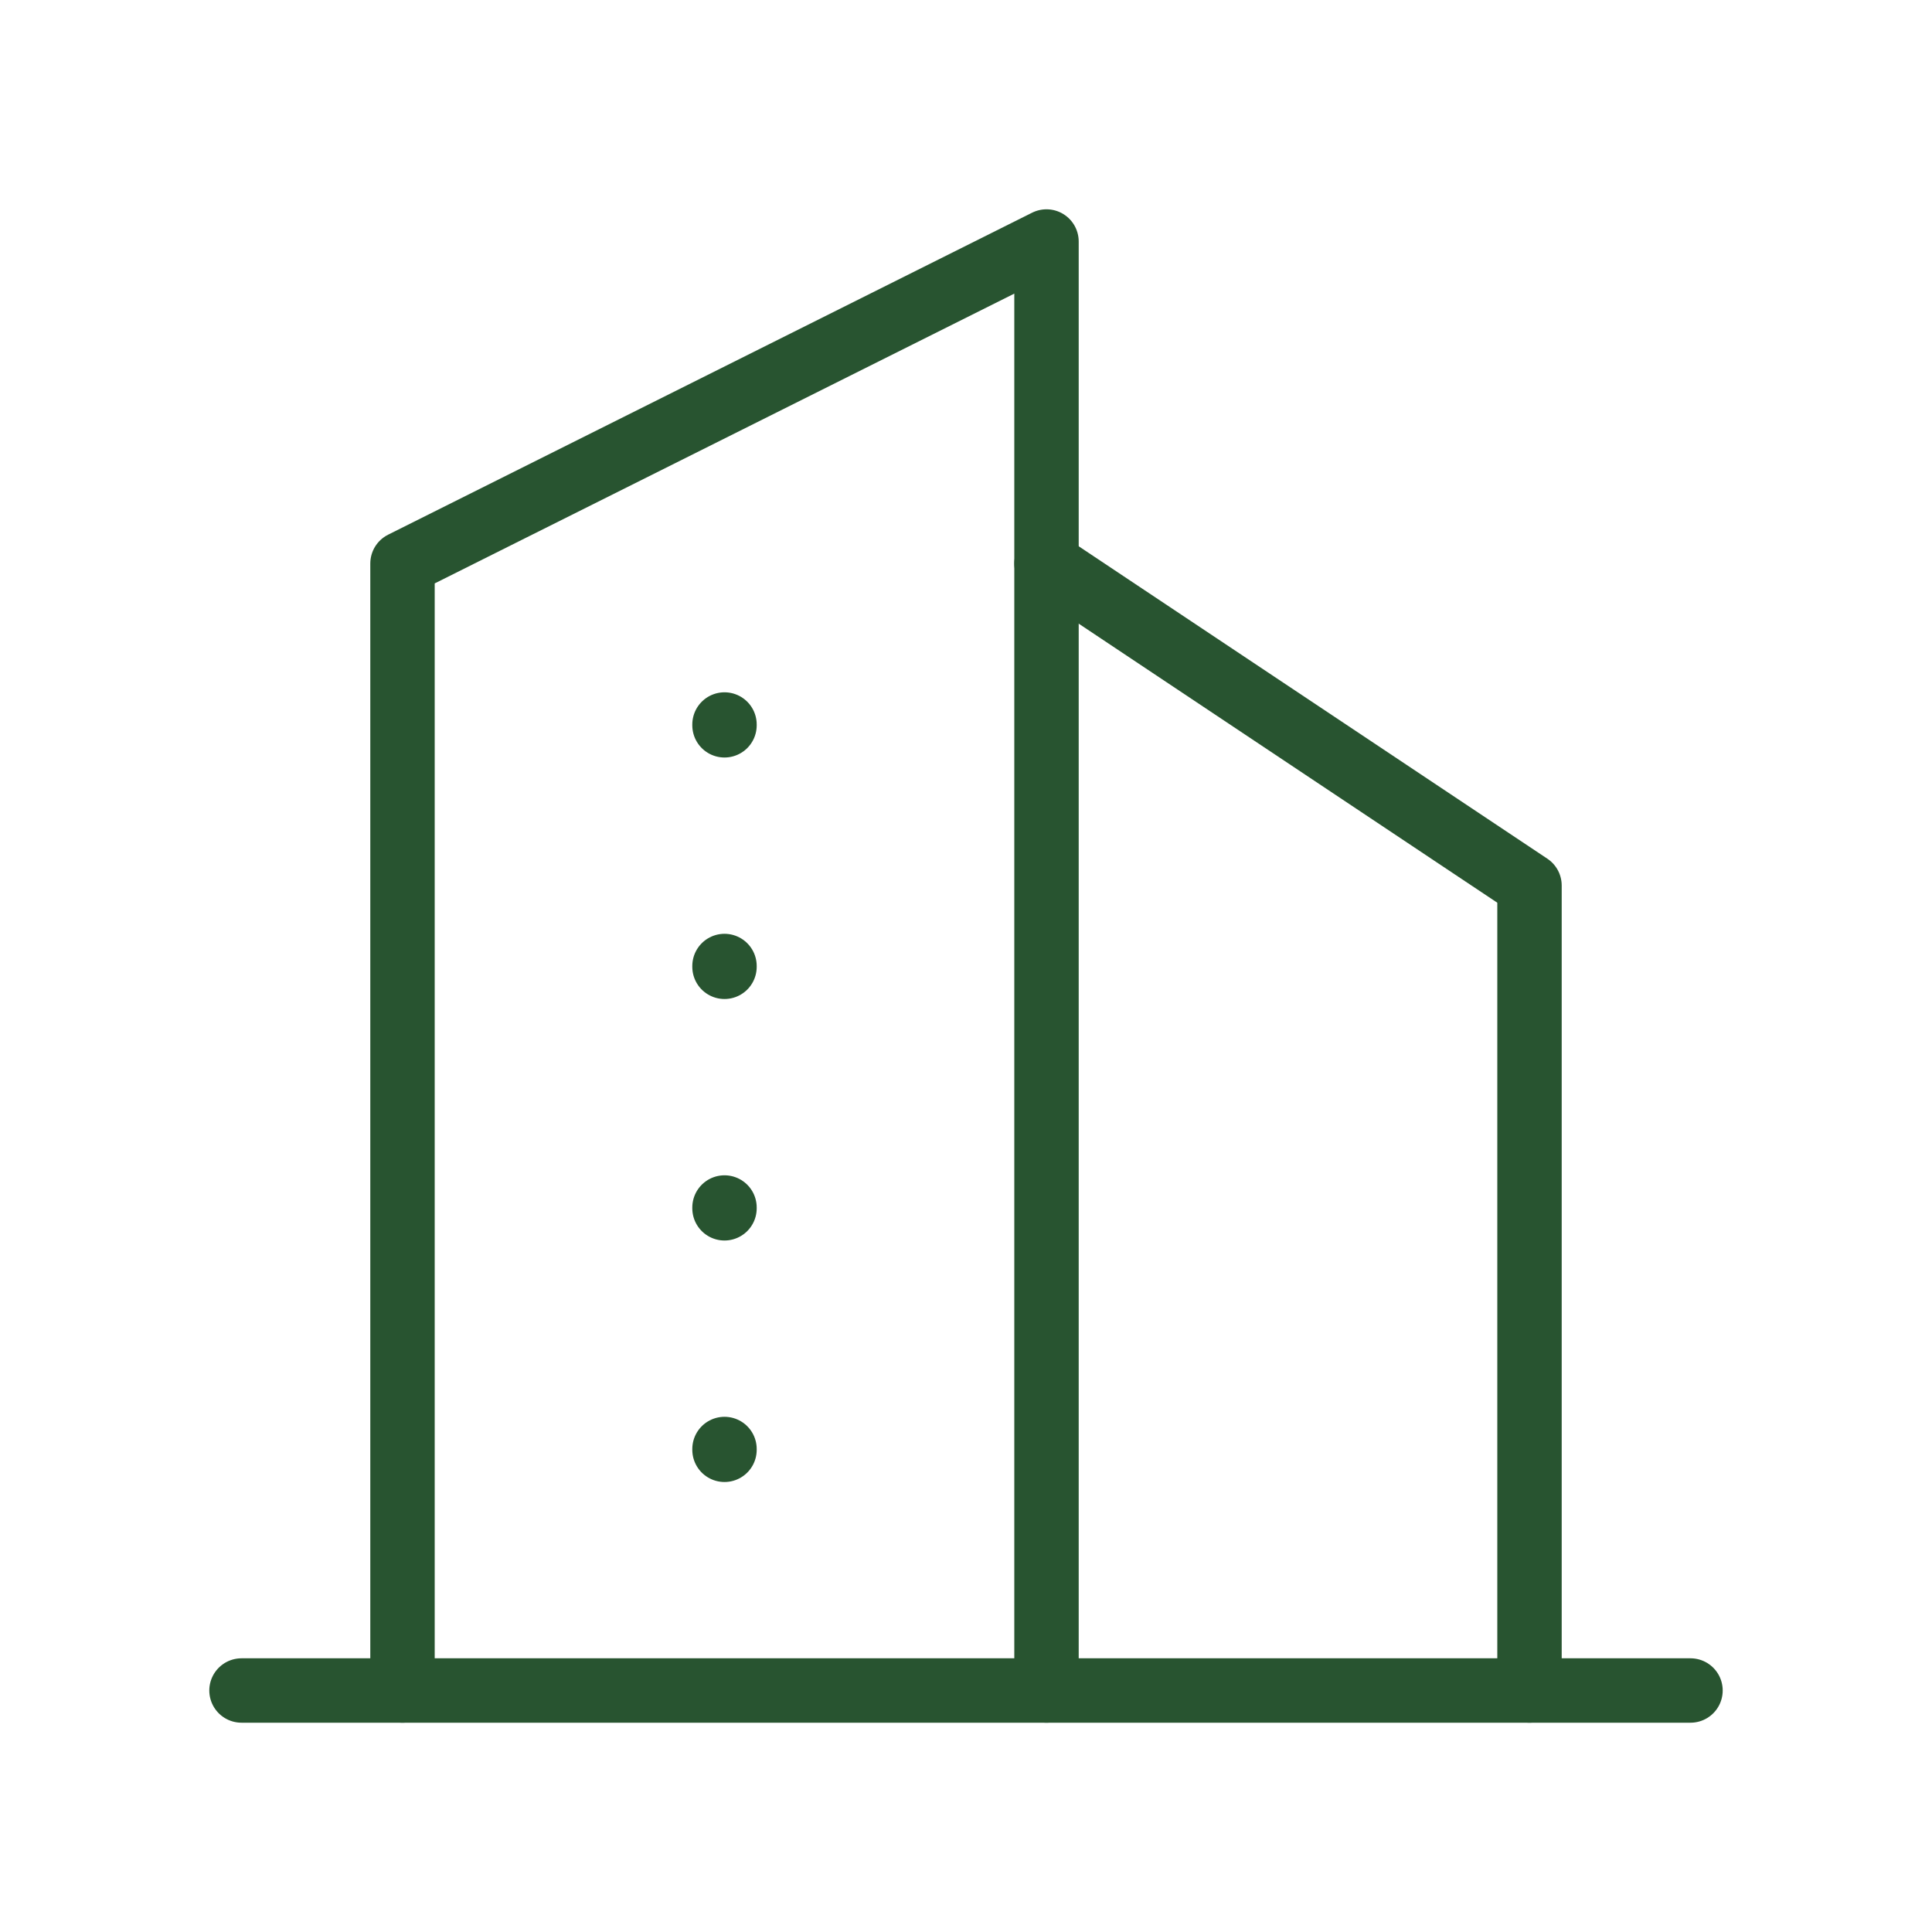 <svg width="120" height="120" viewBox="0 0 120 120" fill="none" xmlns="http://www.w3.org/2000/svg">
<g clip-path="url(#clip0_2424_3903)">
<path d="M15 105H105" stroke="#285430" stroke-width="4" stroke-linecap="round" stroke-linejoin="round"/>
<path d="M25 105V35L65 15V105" stroke="#285430" stroke-width="4" stroke-linecap="round" stroke-linejoin="round"/>
<path d="M95 105V55L65 35" stroke="#285430" stroke-width="4" stroke-linecap="round" stroke-linejoin="round"/>
<path d="M45 45V45.05" stroke="#285430" stroke-width="4" stroke-linecap="round" stroke-linejoin="round"/>
<path d="M45 60V60.05" stroke="#285430" stroke-width="4" stroke-linecap="round" stroke-linejoin="round"/>
<path d="M45 75V75.05" stroke="#285430" stroke-width="4" stroke-linecap="round" stroke-linejoin="round"/>
<path d="M45 90V90.05" stroke="#285430" stroke-width="4" stroke-linecap="round" stroke-linejoin="round"/>
</g>
<defs>
<clipPath id="clip0_2424_3903">
<rect width="120" height="120" fill="white"/>
</clipPath>
</defs>
</svg>
